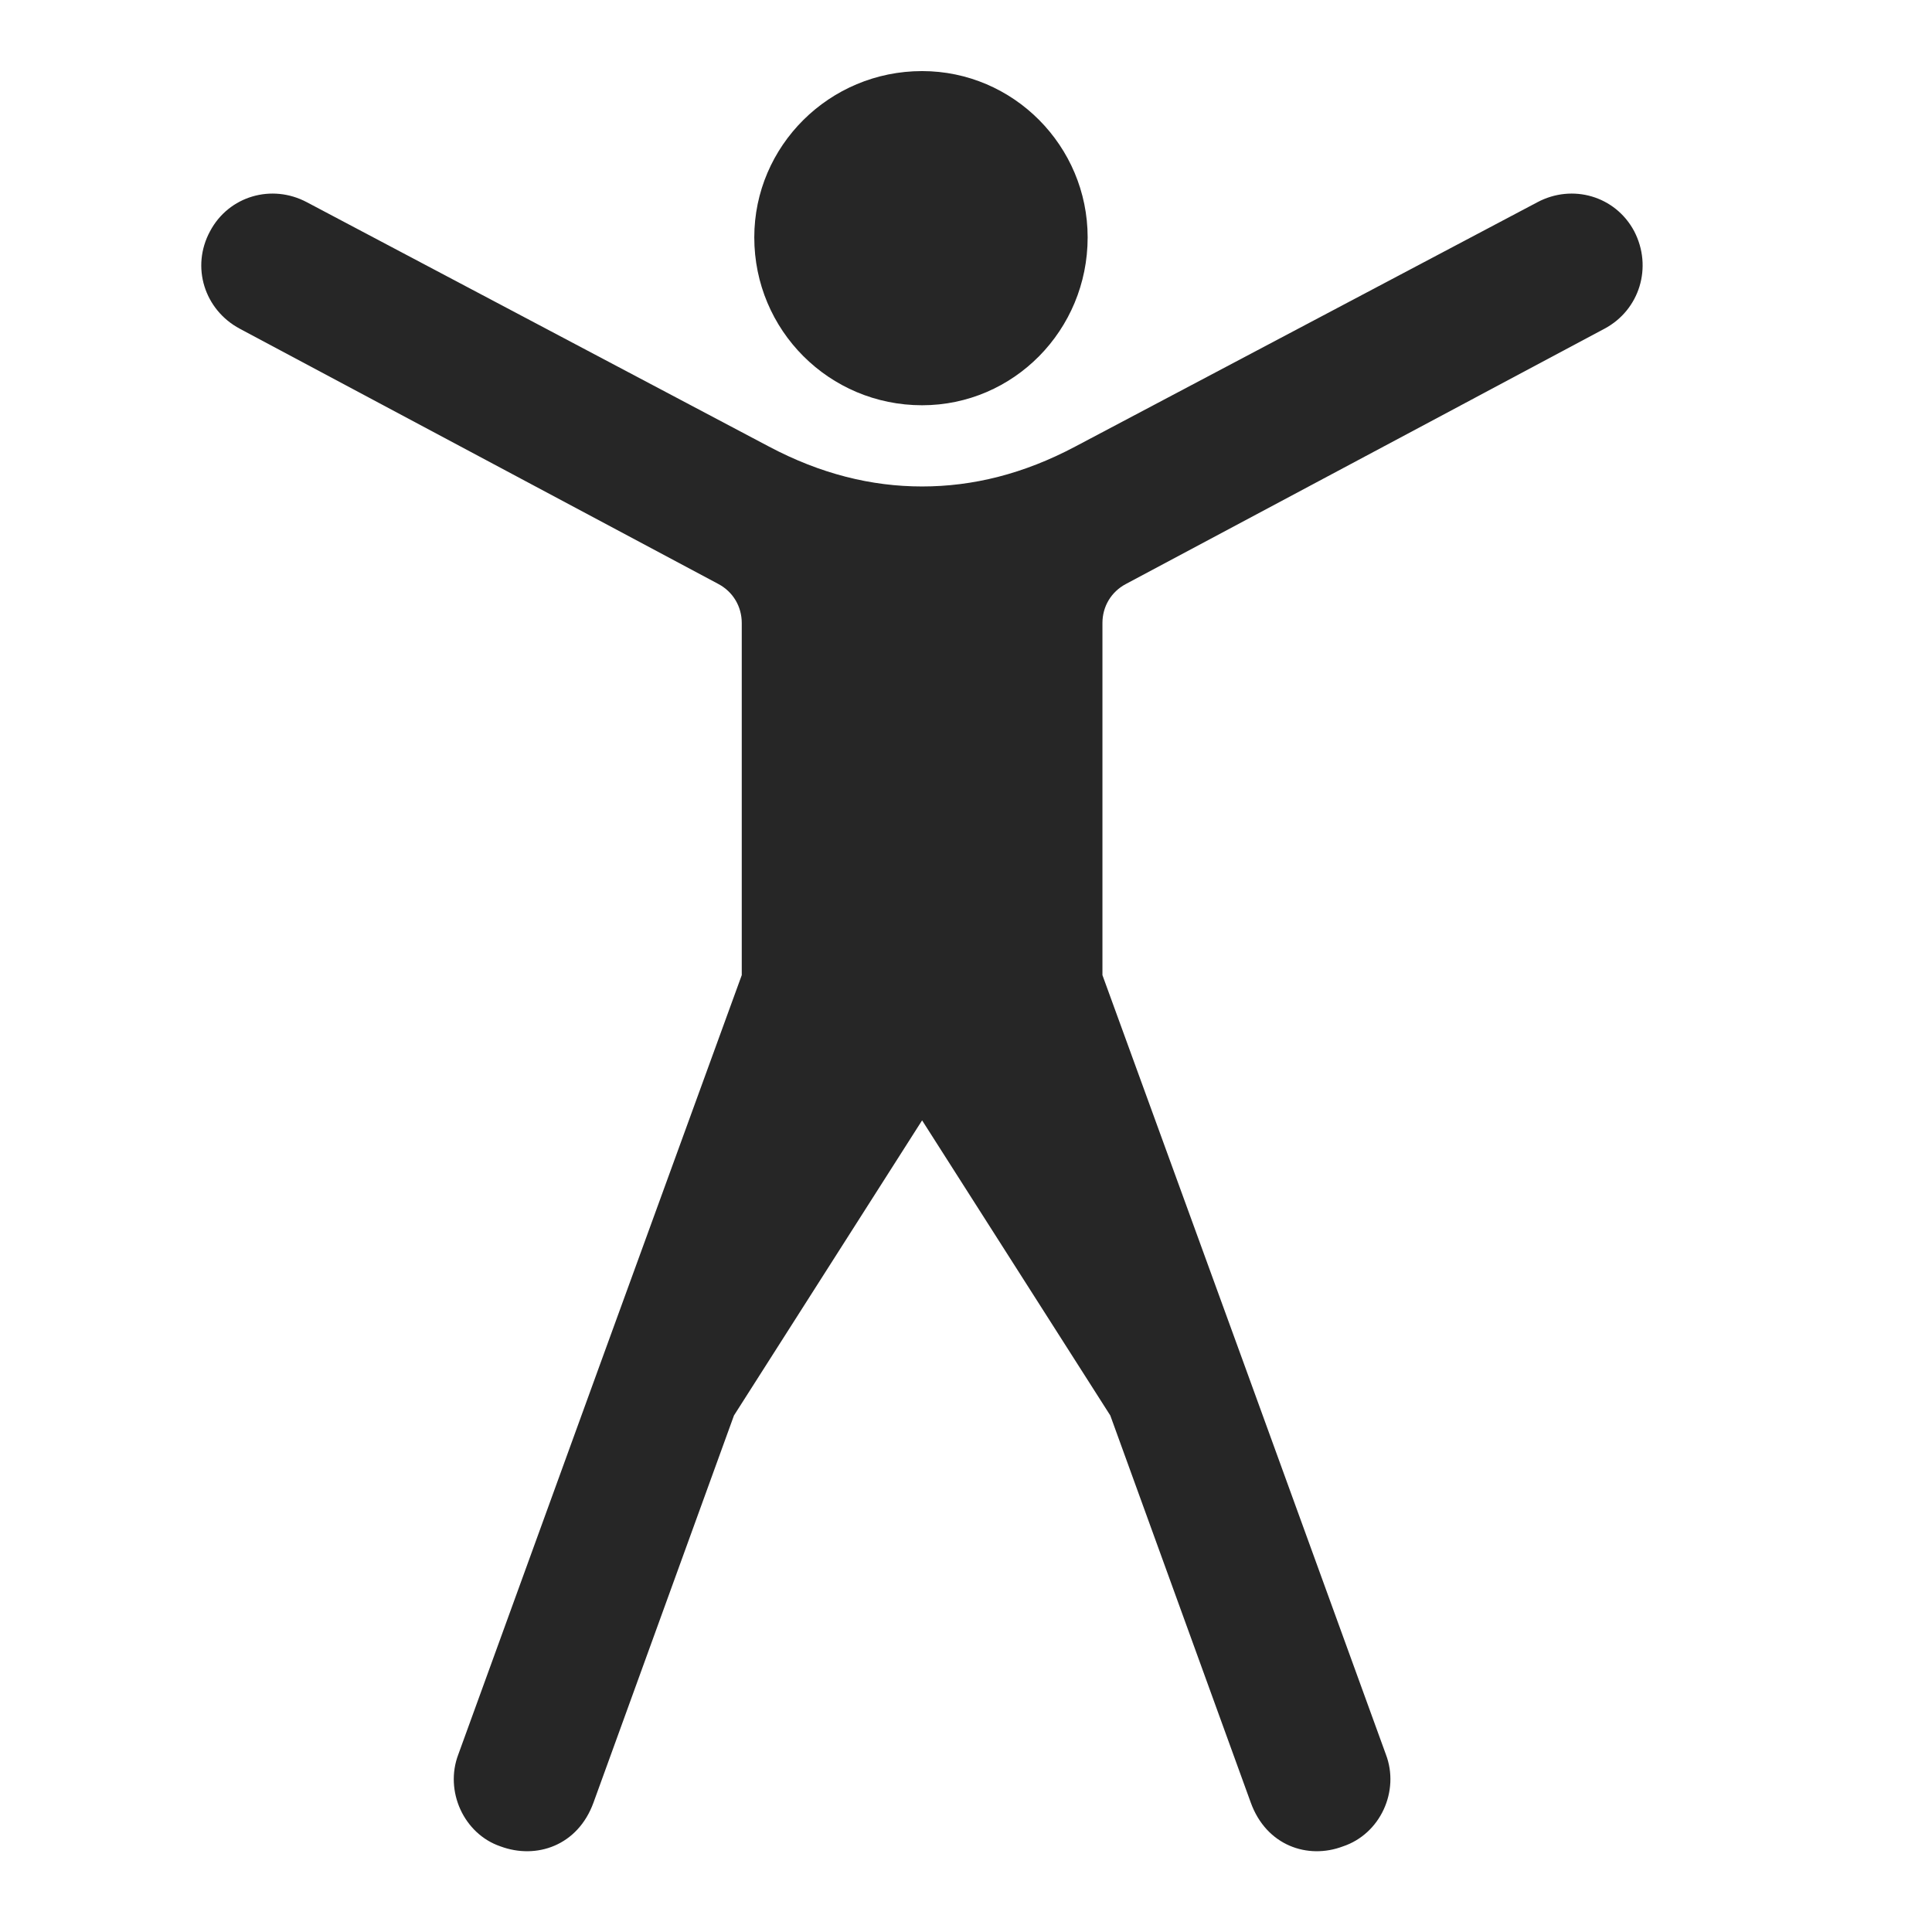<svg width="29" height="29" viewBox="0 0 29 29" fill="currentColor" xmlns="http://www.w3.org/2000/svg">
<g clip-path="url(#clip0_2207_33399)">
<path d="M13.841 16.817L16.666 21.247L18.775 27.059C19.009 27.704 19.63 27.915 20.158 27.715C20.72 27.528 21.013 26.884 20.802 26.333L18.669 20.462L16.548 14.637V9.352C16.548 9.106 16.677 8.884 16.9 8.766L24.084 4.934C24.611 4.653 24.81 4.009 24.529 3.469C24.247 2.942 23.603 2.755 23.076 3.036L16.138 6.704C15.365 7.114 14.603 7.302 13.841 7.302C13.08 7.302 12.318 7.114 11.544 6.704L4.607 3.036C4.08 2.755 3.435 2.942 3.154 3.469C2.861 4.009 3.072 4.653 3.599 4.934L10.783 8.766C11.005 8.884 11.134 9.106 11.134 9.352V14.637L9.013 20.462L6.88 26.333C6.669 26.884 6.962 27.528 7.513 27.715C8.052 27.915 8.673 27.704 8.908 27.059L11.017 21.247L13.841 16.817ZM13.841 6.083C15.212 6.083 16.326 4.958 16.326 3.563C16.326 2.192 15.212 1.067 13.841 1.067C12.447 1.067 11.322 2.192 11.322 3.563C11.322 4.958 12.447 6.083 13.841 6.083Z" fill="currentColor" fill-opacity="0.85"/>
</g>
<defs>
<clipPath id="clip0_2207_33399">
<rect width="21.635" height="26.918" fill="currentColor" transform="translate(3.021 1.067)"/>
</clipPath>
</defs>
</svg>
